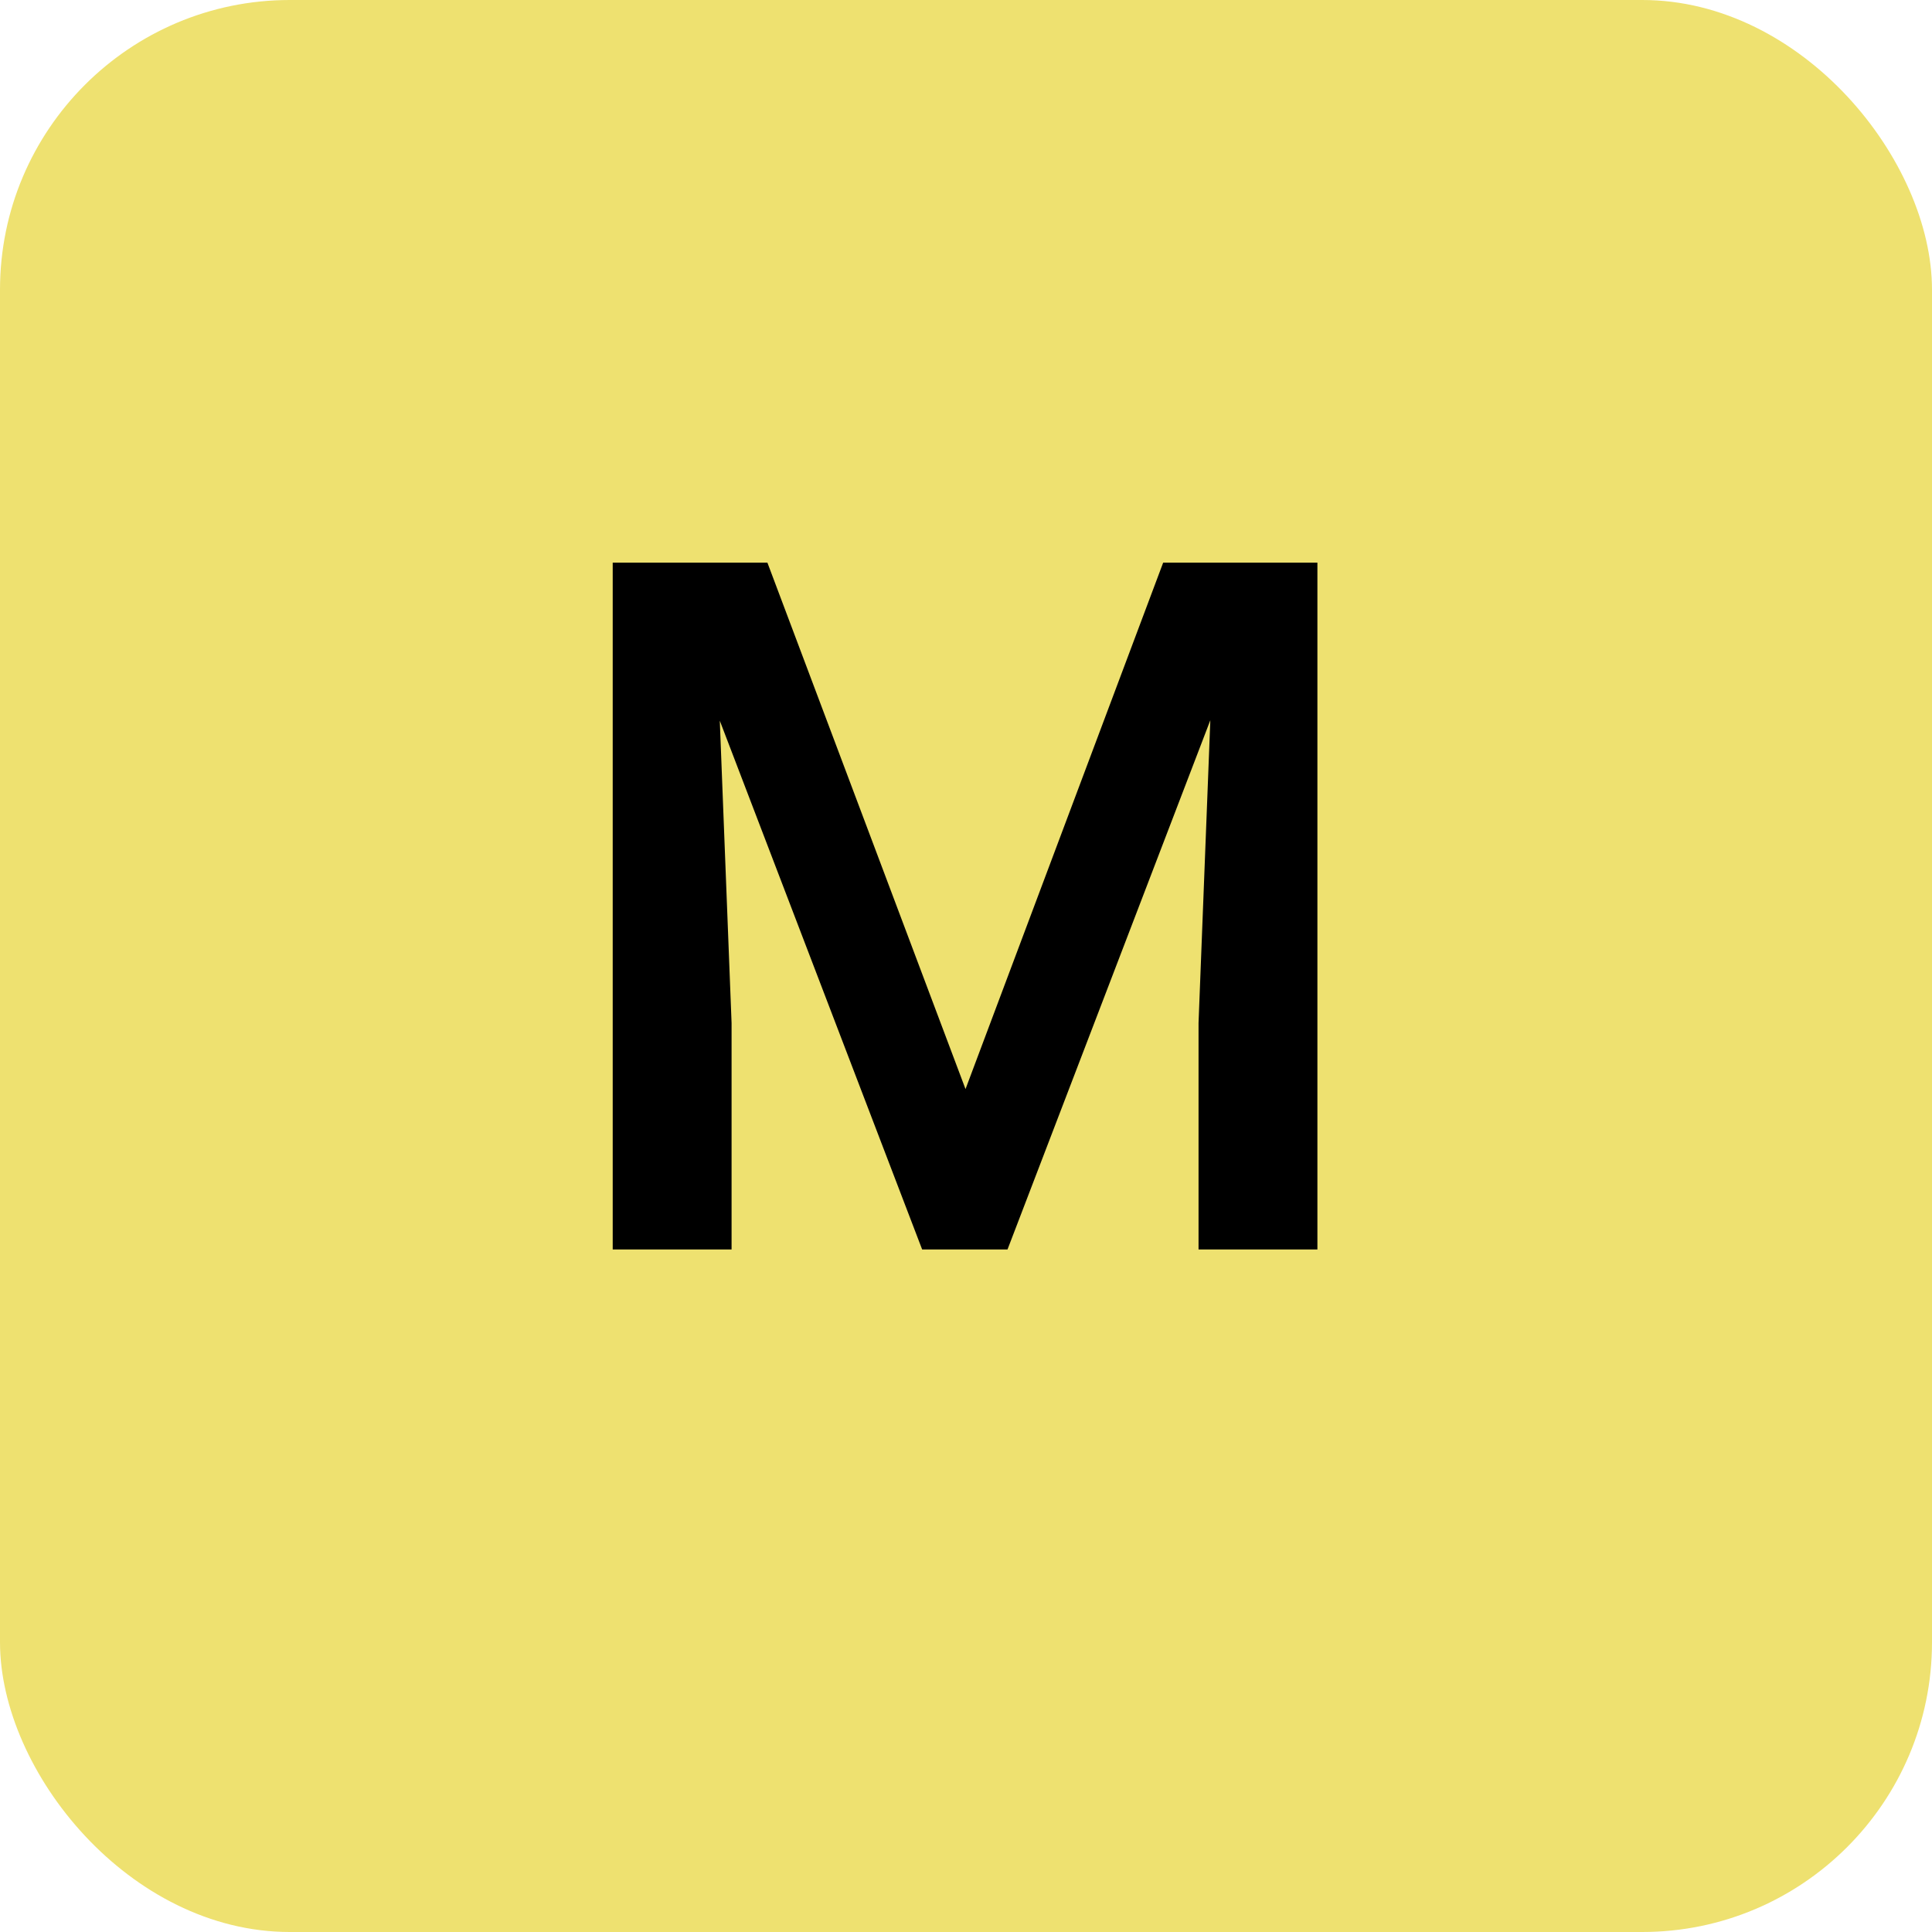 <svg width="80" height="80" viewBox="0 0 80 80" fill="none" xmlns="http://www.w3.org/2000/svg">
<rect width="80" height="80" rx="12" fill="#EEE170"/>
<path d="M31.777 23.299L39.98 45.096L48.164 23.299H54.551V51.737H49.629V42.362L50.117 29.823L41.719 51.737H38.184L29.805 29.842L30.293 42.362V51.737H25.371V23.299H31.777Z" fill="black"/>
</svg>
